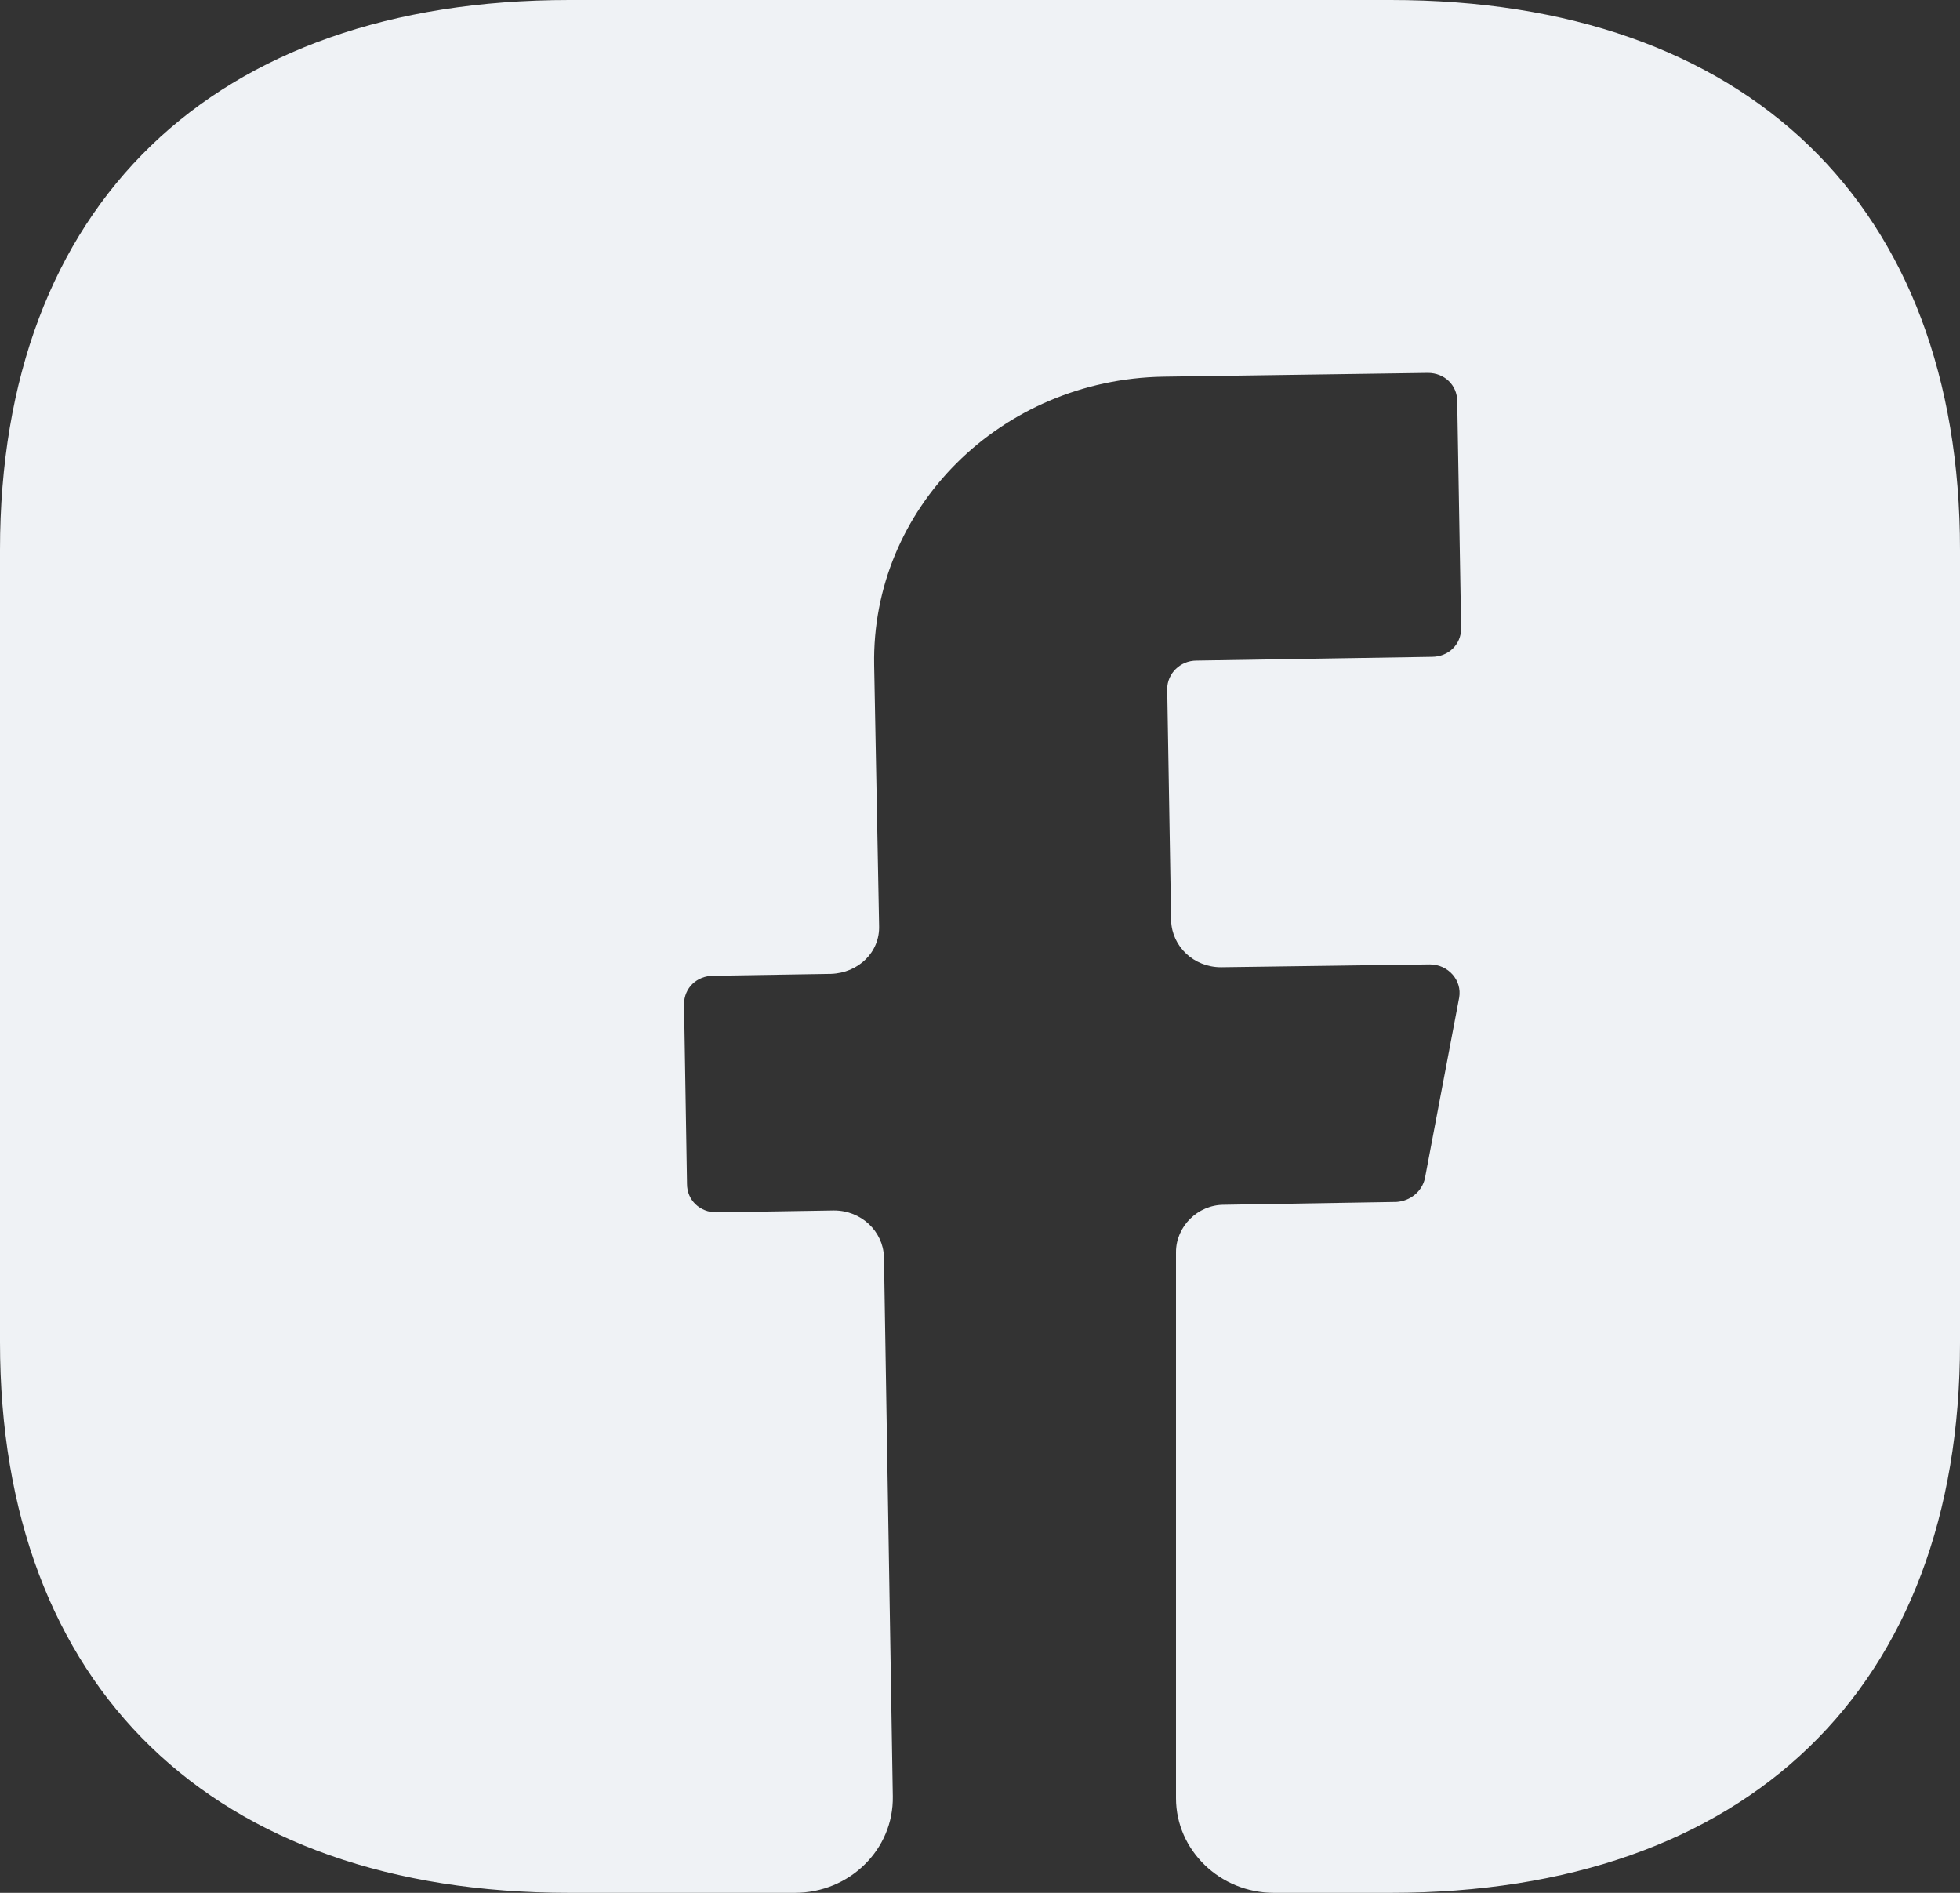 <svg width="29" height="28" viewBox="0 0 29 28" fill="none" xmlns="http://www.w3.org/2000/svg">
<rect x="0" y="0" width="29" height="28" fill="#333333" stroke="none"/>
<path d="M29 19.866C29 24.962 25.854 28 20.576 28H18.85C18.052 28 17.4 27.37 17.4 26.6V18.522C17.4 18.144 17.719 17.822 18.11 17.822L20.663 17.78C20.866 17.766 21.04 17.626 21.083 17.43L21.59 14.756C21.634 14.504 21.431 14.266 21.155 14.266L18.067 14.308C17.661 14.308 17.342 14 17.328 13.622L17.27 10.192C17.27 9.968 17.458 9.772 17.704 9.772L21.184 9.716C21.431 9.716 21.619 9.534 21.619 9.296L21.561 5.936C21.561 5.698 21.373 5.516 21.127 5.516L17.212 5.572C14.805 5.614 12.89 7.518 12.934 9.842L13.007 13.692C13.021 14.084 12.702 14.392 12.296 14.406L10.556 14.434C10.309 14.434 10.121 14.616 10.121 14.854L10.165 17.514C10.165 17.752 10.353 17.934 10.6 17.934L12.339 17.906C12.745 17.906 13.065 18.214 13.079 18.592L13.21 26.572C13.224 27.356 12.572 28 11.759 28H8.425C3.147 28 0 24.962 0 19.852V8.134C0 3.038 3.147 0 8.425 0H20.576C25.854 0 29 3.038 29 8.134V19.866Z" fill="#EFF2F5"/>
</svg>
